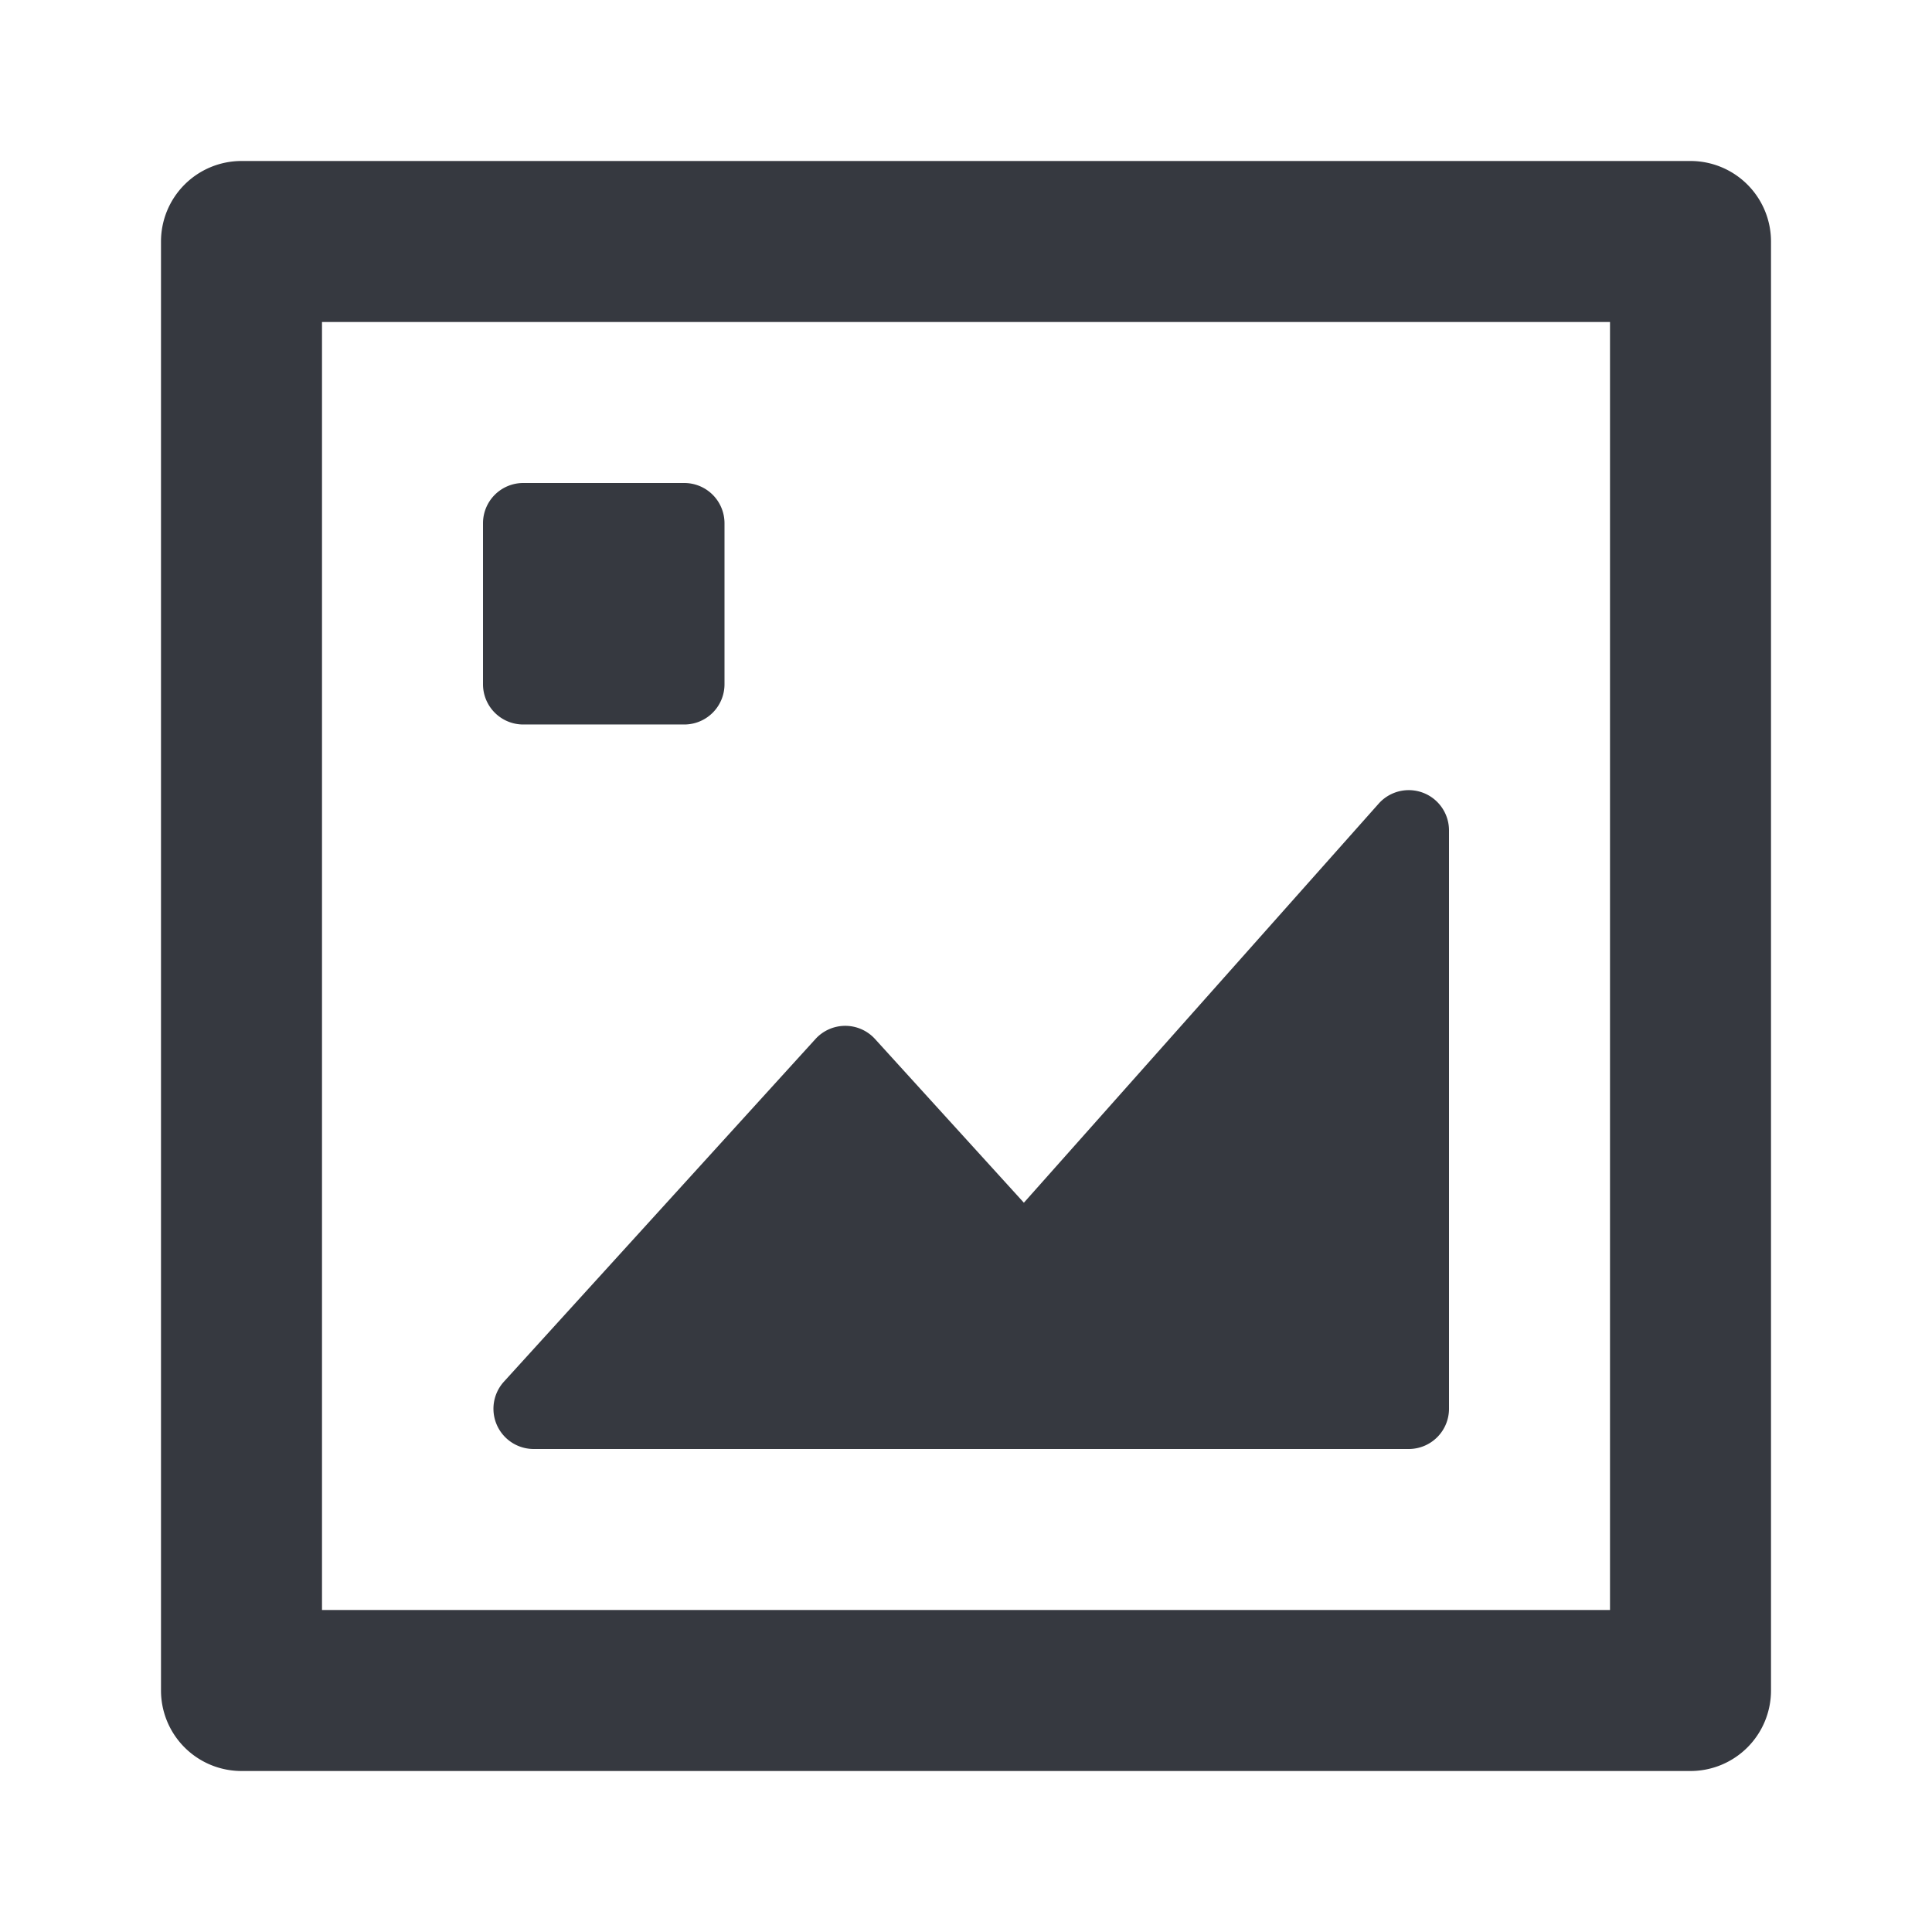 <?xml version="1.0" standalone="no"?><!DOCTYPE svg PUBLIC "-//W3C//DTD SVG 1.1//EN"
        "http://www.w3.org/Graphics/SVG/1.1/DTD/svg11.dtd">
<svg class="icon" width="200px" height="200.00px" viewBox="0 0 1024 1024" version="1.1"
     xmlns="http://www.w3.org/2000/svg">
    <path d="M128 938.667a42.667 42.667 0 0 1-42.667-42.667V128a42.667 42.667 0 0 1 42.667-42.667h768a42.667 42.667 0 0 1 42.667 42.667v768a42.667 42.667 0 0 1-42.667 42.667H128zM853.333 170.667H170.667v682.667h682.667V170.667z m-92.501 253.504a21.333 21.333 0 0 1 7.168 15.936V746.667a21.333 21.333 0 0 1-21.333 21.333H282.88a21.333 21.333 0 0 1-15.787-35.691l165.12-181.611a21.333 21.333 0 0 1 31.573 0l78.891 86.763 188.053-211.52a21.333 21.333 0 0 1 30.101-1.771zM362.667 256a21.333 21.333 0 0 1 21.333 21.333v85.333a21.333 21.333 0 0 1-21.333 21.333h-85.333a21.333 21.333 0 0 1-21.333-21.333v-85.333a21.333 21.333 0 0 1 21.333-21.333h85.333z"
          fill="#363940"/>
</svg>